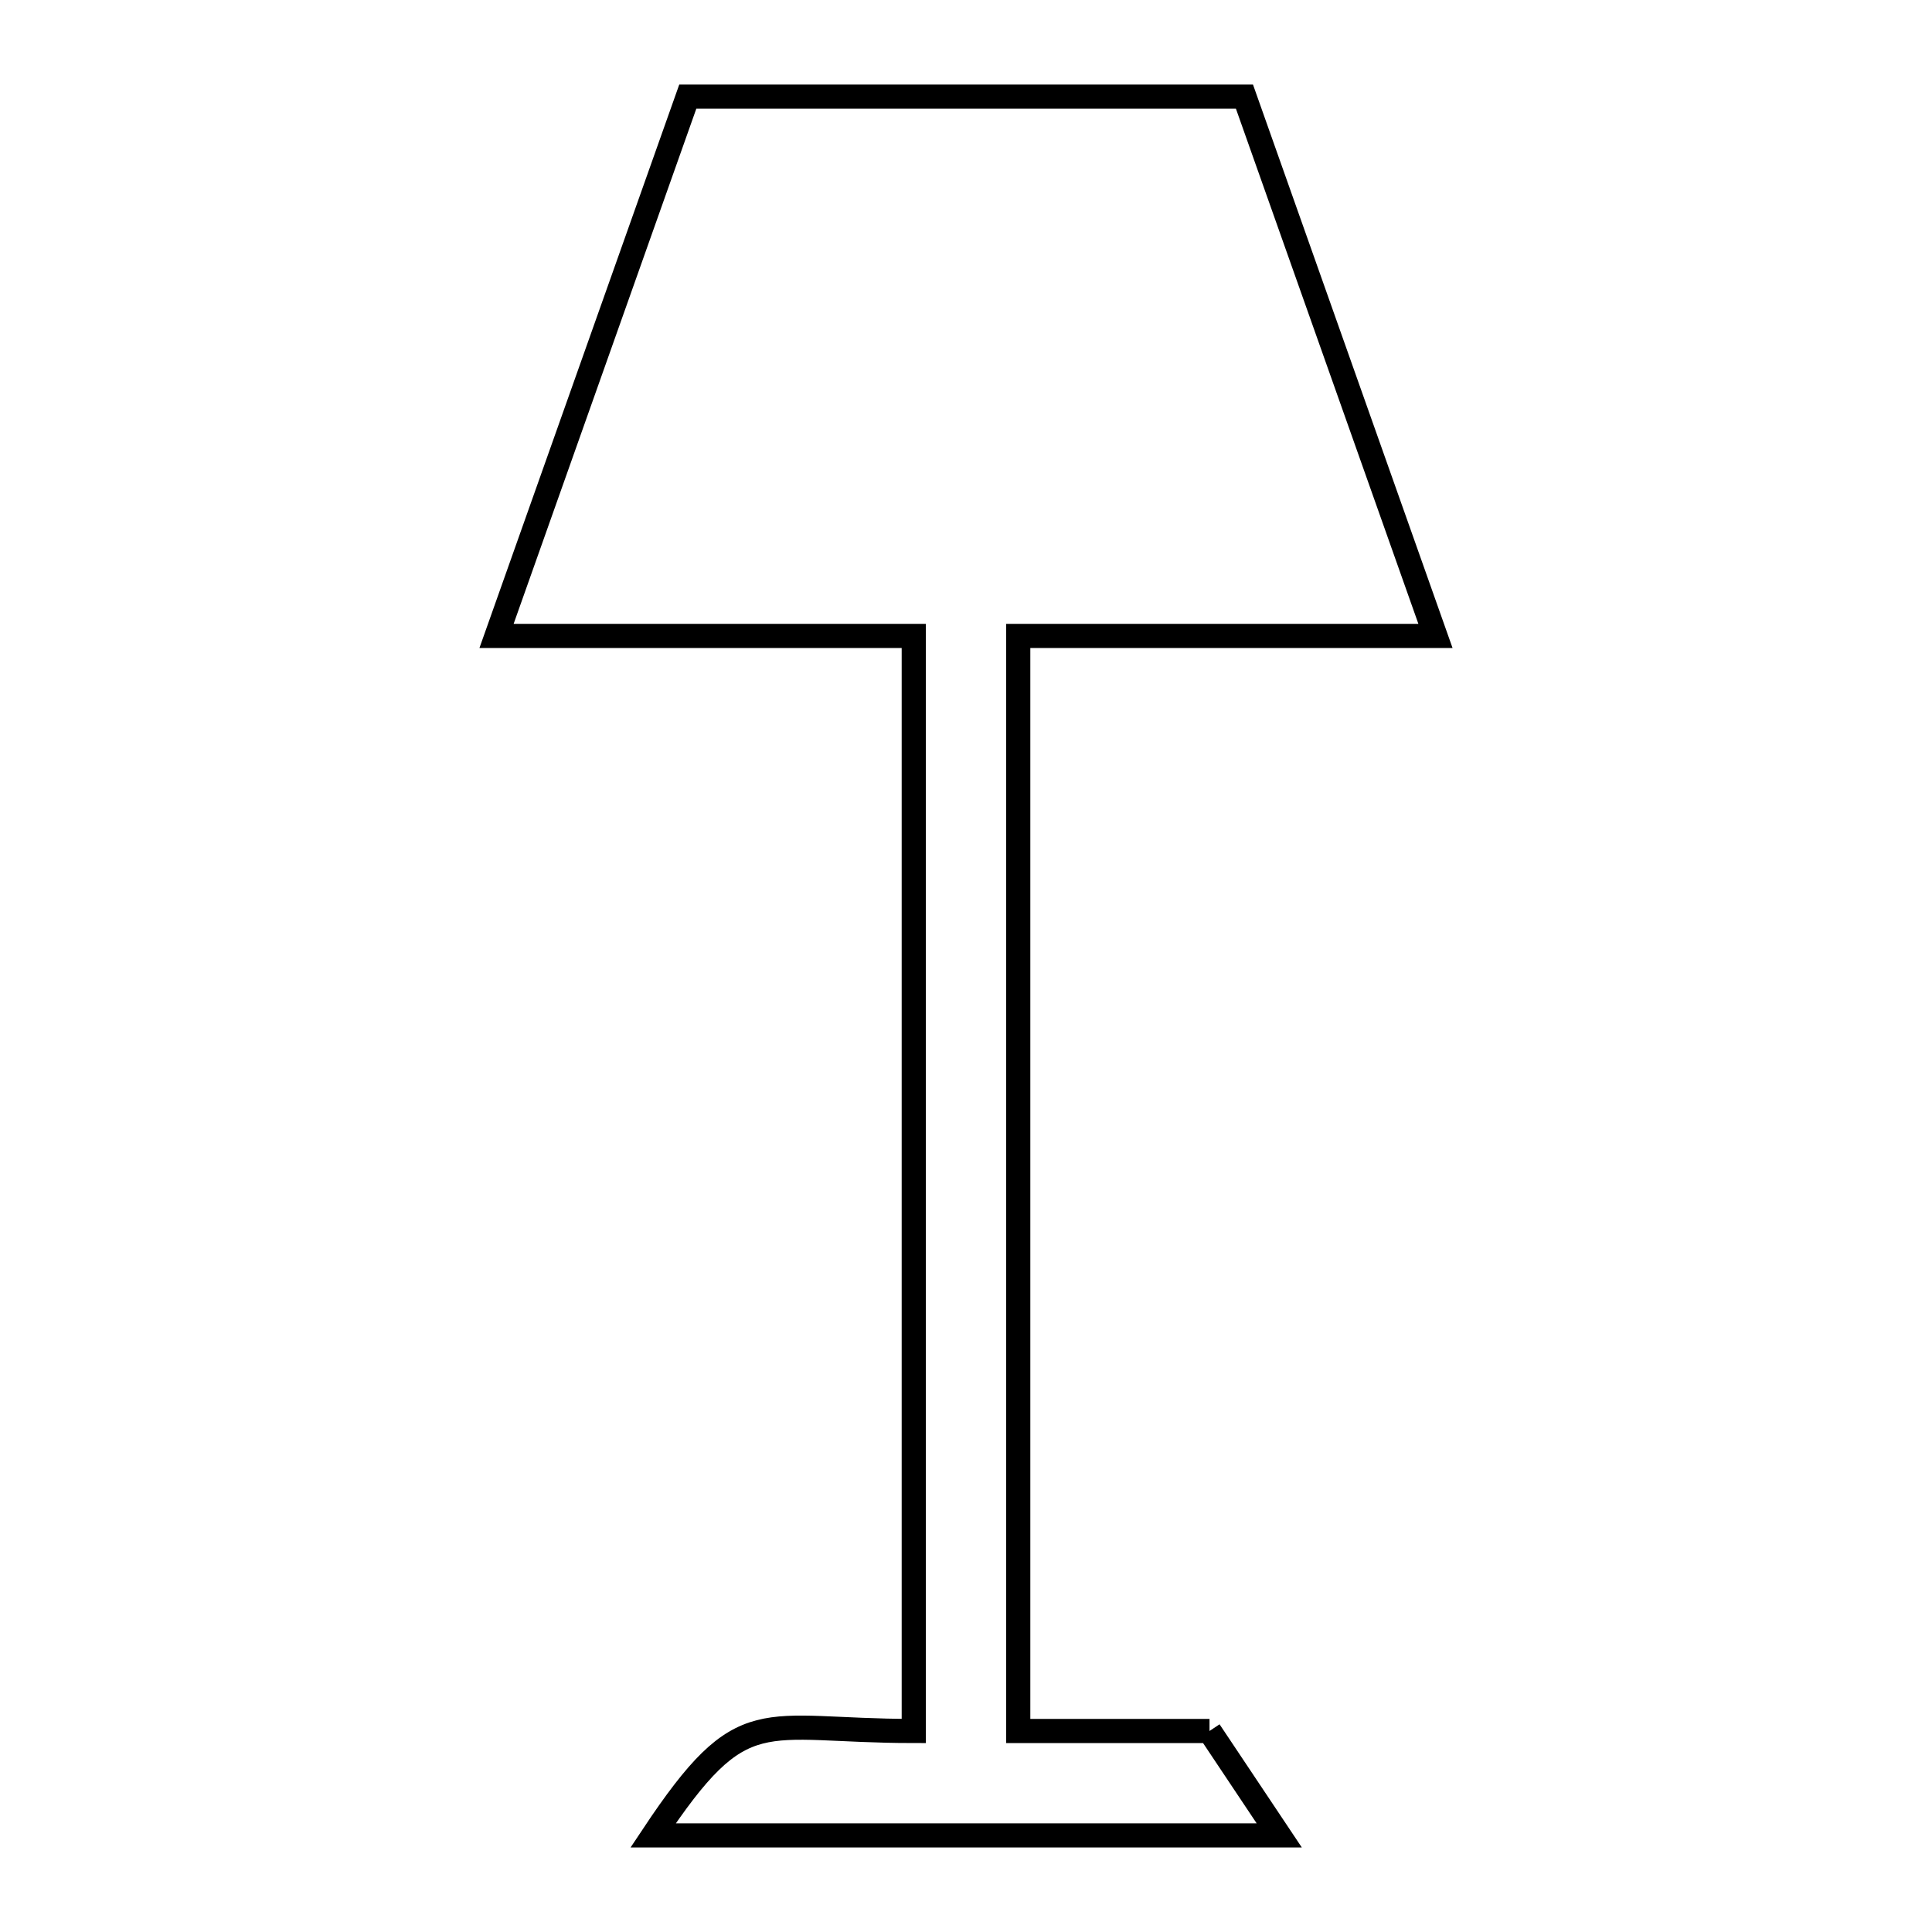 <svg xmlns="http://www.w3.org/2000/svg" viewBox="0.0 0.0 24.0 24.0" height="200px" width="200px"><path fill="none" stroke="black" stroke-width=".3" stroke-opacity="1.0"  filling="0" d="M15.025 21.503 L15.025 21.503 C15.313 21.935 15.602 22.368 15.891 22.8 L12.002 22.8 L8.113 22.8 C9.242 21.102 9.434 21.503 11.351 21.503 L11.351 14.701 L11.351 7.9 L6.168 7.9 L8.544 1.2 L15.459 1.2 L17.832 7.9 L12.649 7.9 L12.649 14.701 L12.649 21.503 C13.441 21.503 14.233 21.503 15.025 21.503 L15.025 21.503"></path></svg>